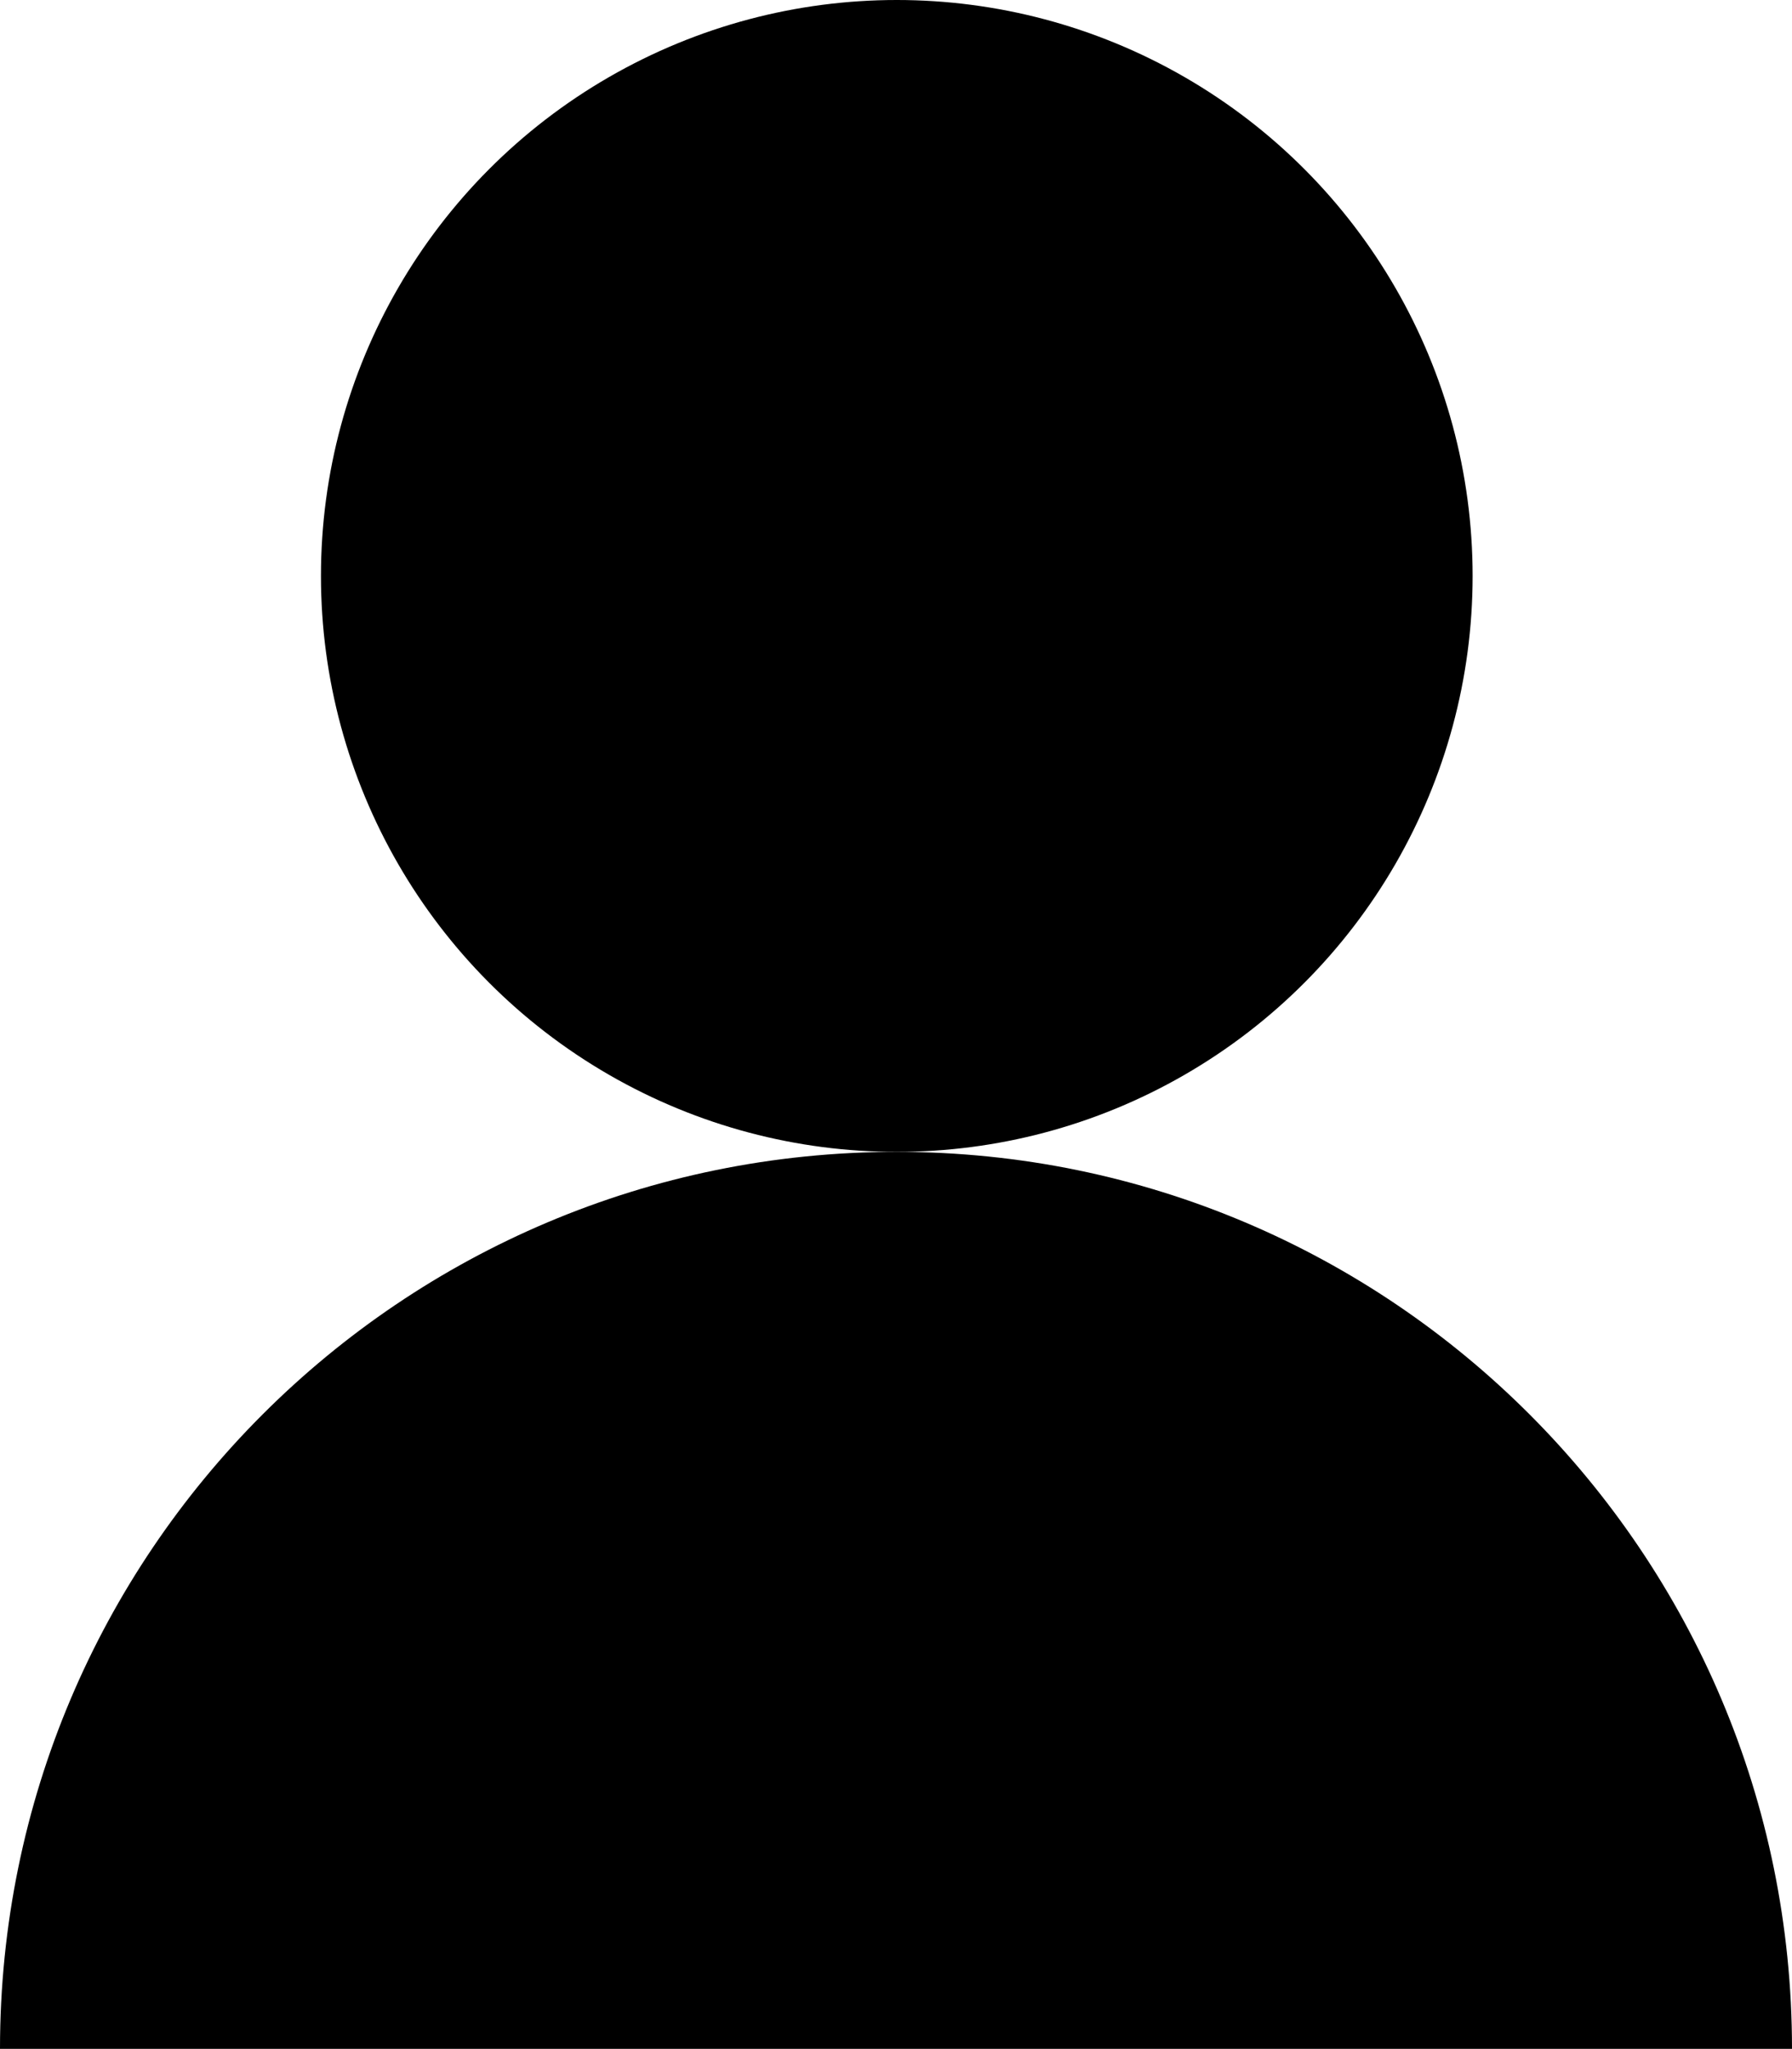 <?xml version="1.0" encoding="utf-8"?>
<!-- Generator: Adobe Illustrator 24.1.2, SVG Export Plug-In . SVG Version: 6.00 Build 0)  -->
<svg version="1.1" id="Layer_1" xmlns="http://www.w3.org/2000/svg" xmlns:xlink="http://www.w3.org/1999/xlink" x="0px" y="0px"
	 viewBox="0 0 113.9 130.2" style="enable-background:new 0 0 113.9 130.2;" xml:space="preserve" fill="#000000">
<g id="XMLID_105_">
	<circle id="XMLID_109_" cx="57" cy="36.6" r="36.6"/>
	<path id="XMLID_110_" d="M57,73.2c-31.5,0-57,25.5-57,57h113.9C113.9,98.7,88.4,73.2,57,73.2z"/>
</g>
</svg>
